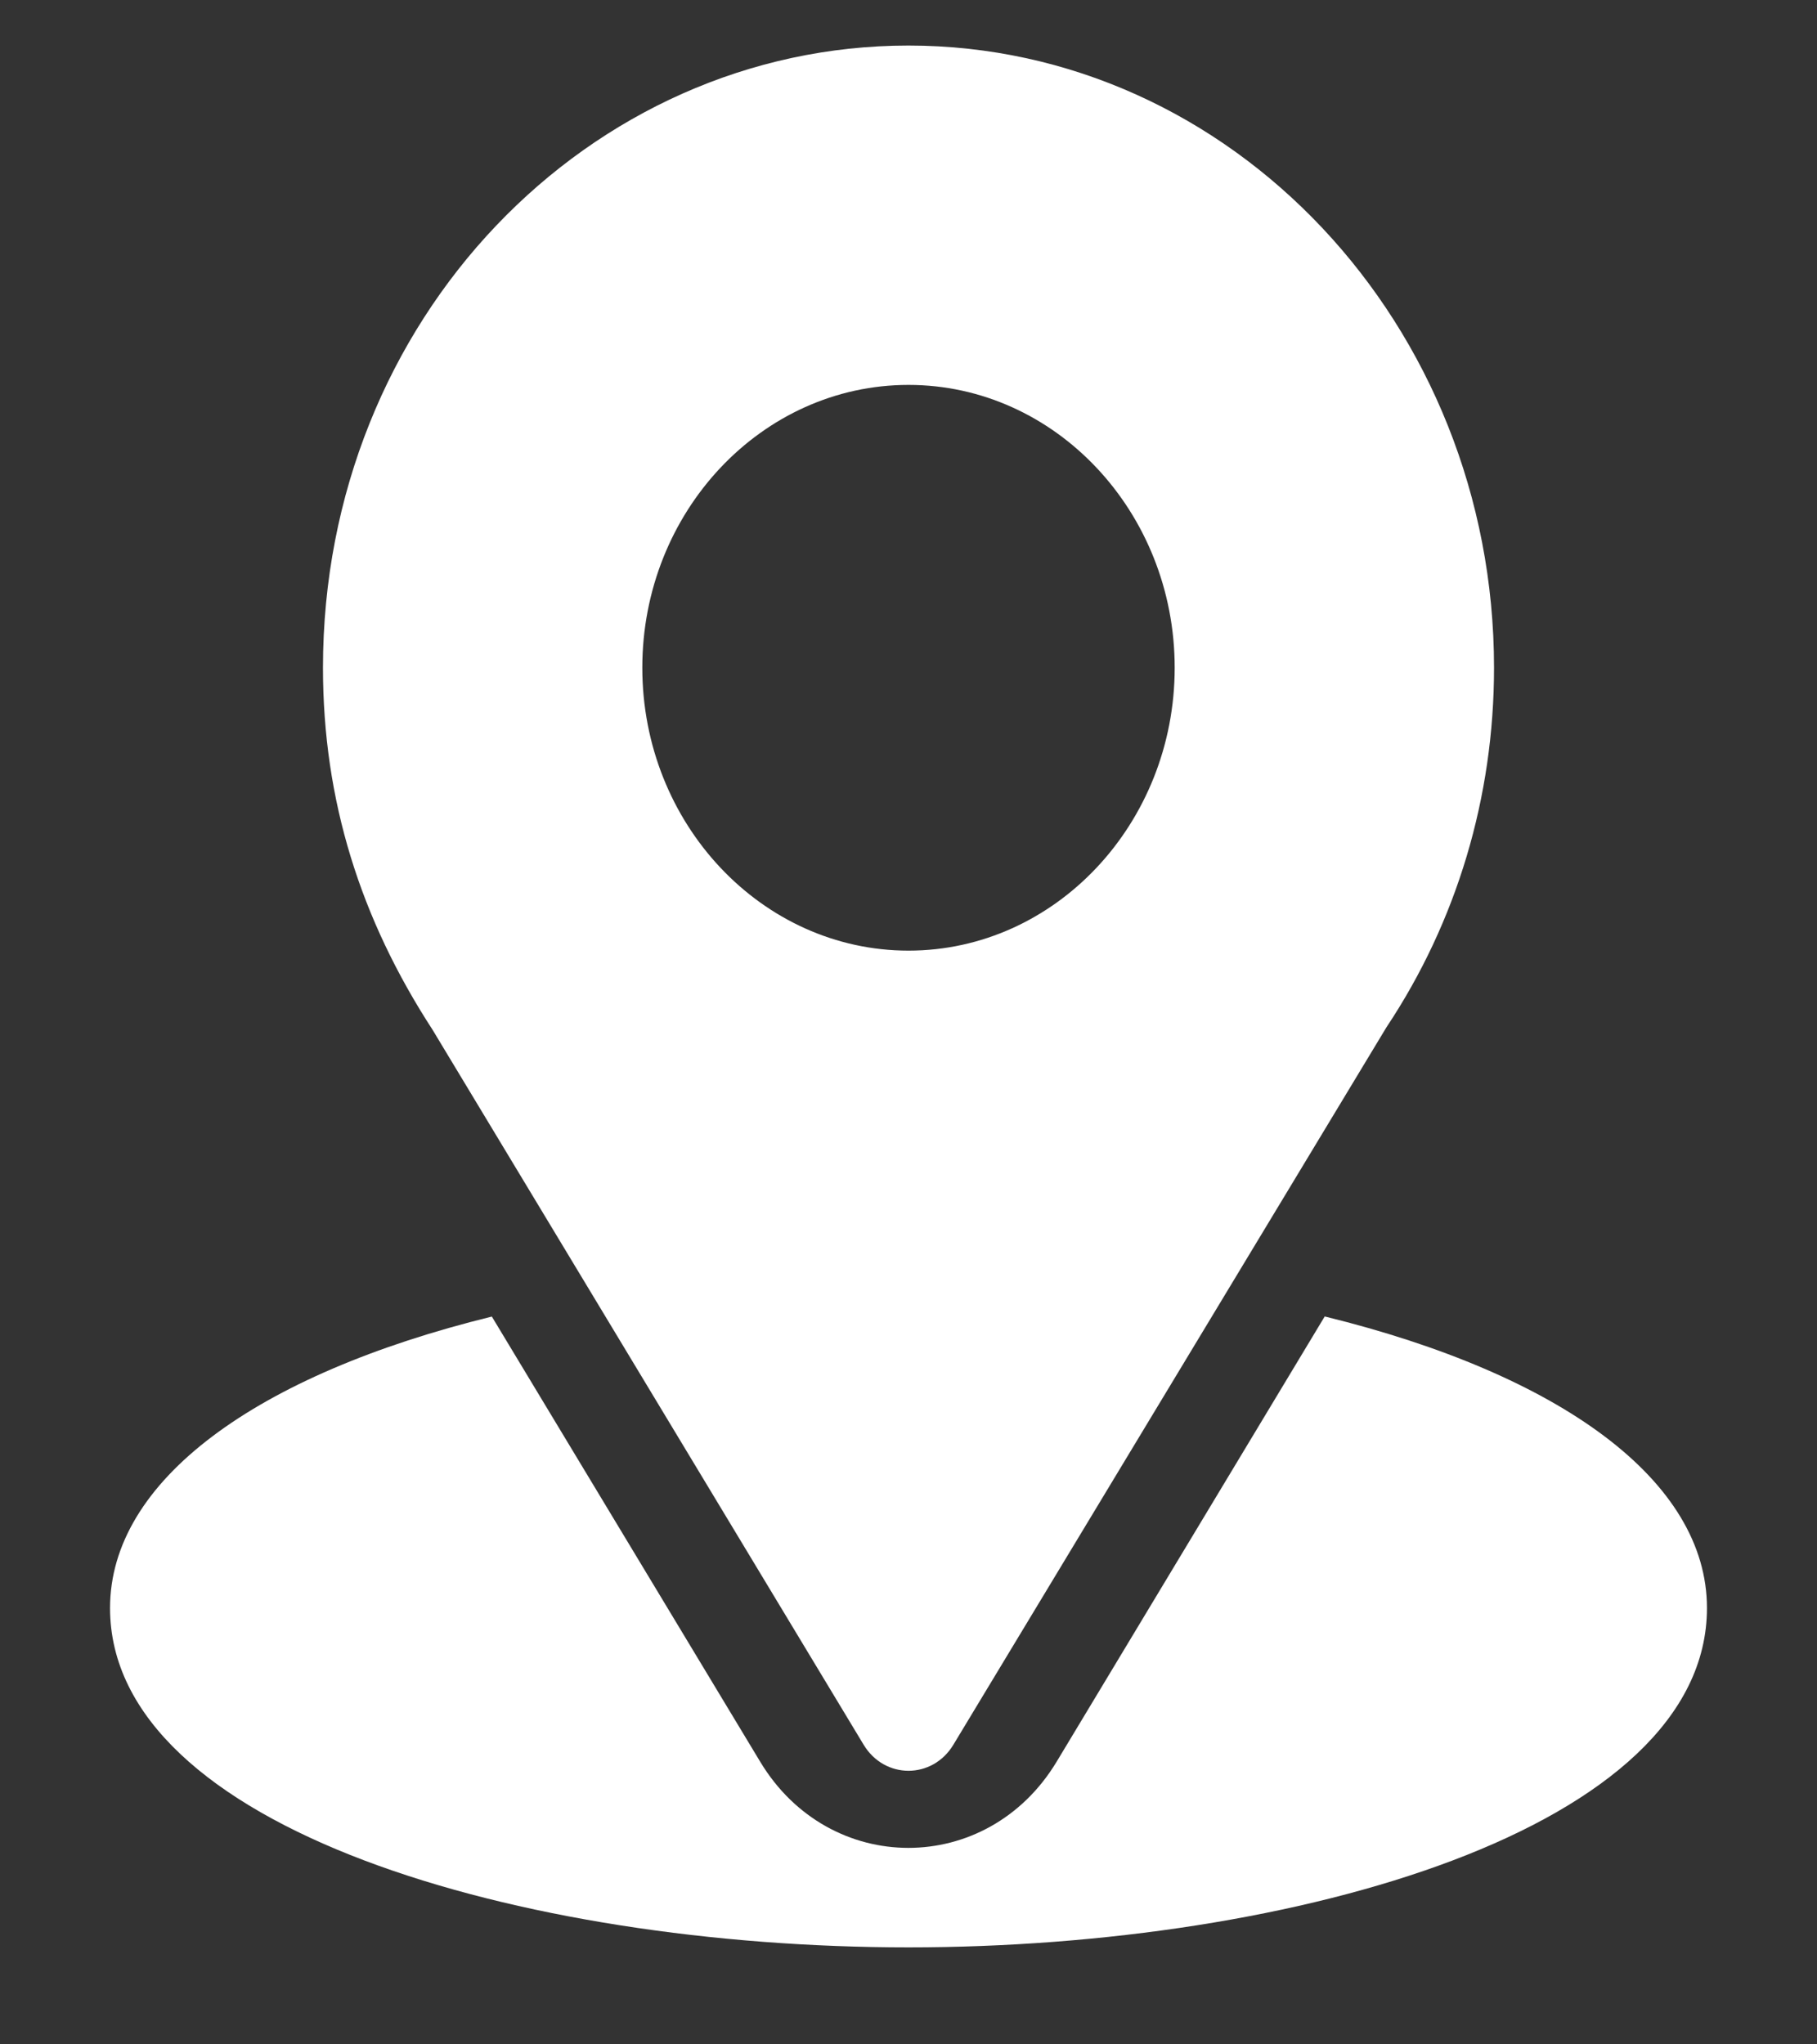 <svg width="16" height="18" viewBox="0 0 16 18" fill="none" xmlns="http://www.w3.org/2000/svg">
<rect x="0" y="0" width="16" height="18" fill="#333333" stroke="none"/>
<path d="M8 0.401C5.189 0.401 2.844 2.807 2.844 5.879C2.844 7.048 3.174 8.09 3.809 9.067L7.605 15.362C7.79 15.668 8.211 15.667 8.395 15.362L12.208 9.046C12.829 8.113 13.156 7.018 13.156 5.879C13.156 2.859 10.843 0.401 8 0.401ZM8 8.37C6.708 8.37 5.656 7.252 5.656 5.879C5.656 4.506 6.708 3.389 8 3.389C9.292 3.389 10.344 4.506 10.344 5.879C10.344 7.252 9.292 8.37 8 8.37Z" fill="white"/>
<path d="M11.665 11.591L9.304 15.512C8.693 16.524 7.303 16.521 6.695 15.513L4.331 11.592C2.251 12.103 0.969 13.039 0.969 14.158C0.969 16.099 4.591 17.146 8 17.146C11.409 17.146 15.031 16.099 15.031 14.158C15.031 13.038 13.747 12.102 11.665 11.591Z" fill="white"/>
</svg>
